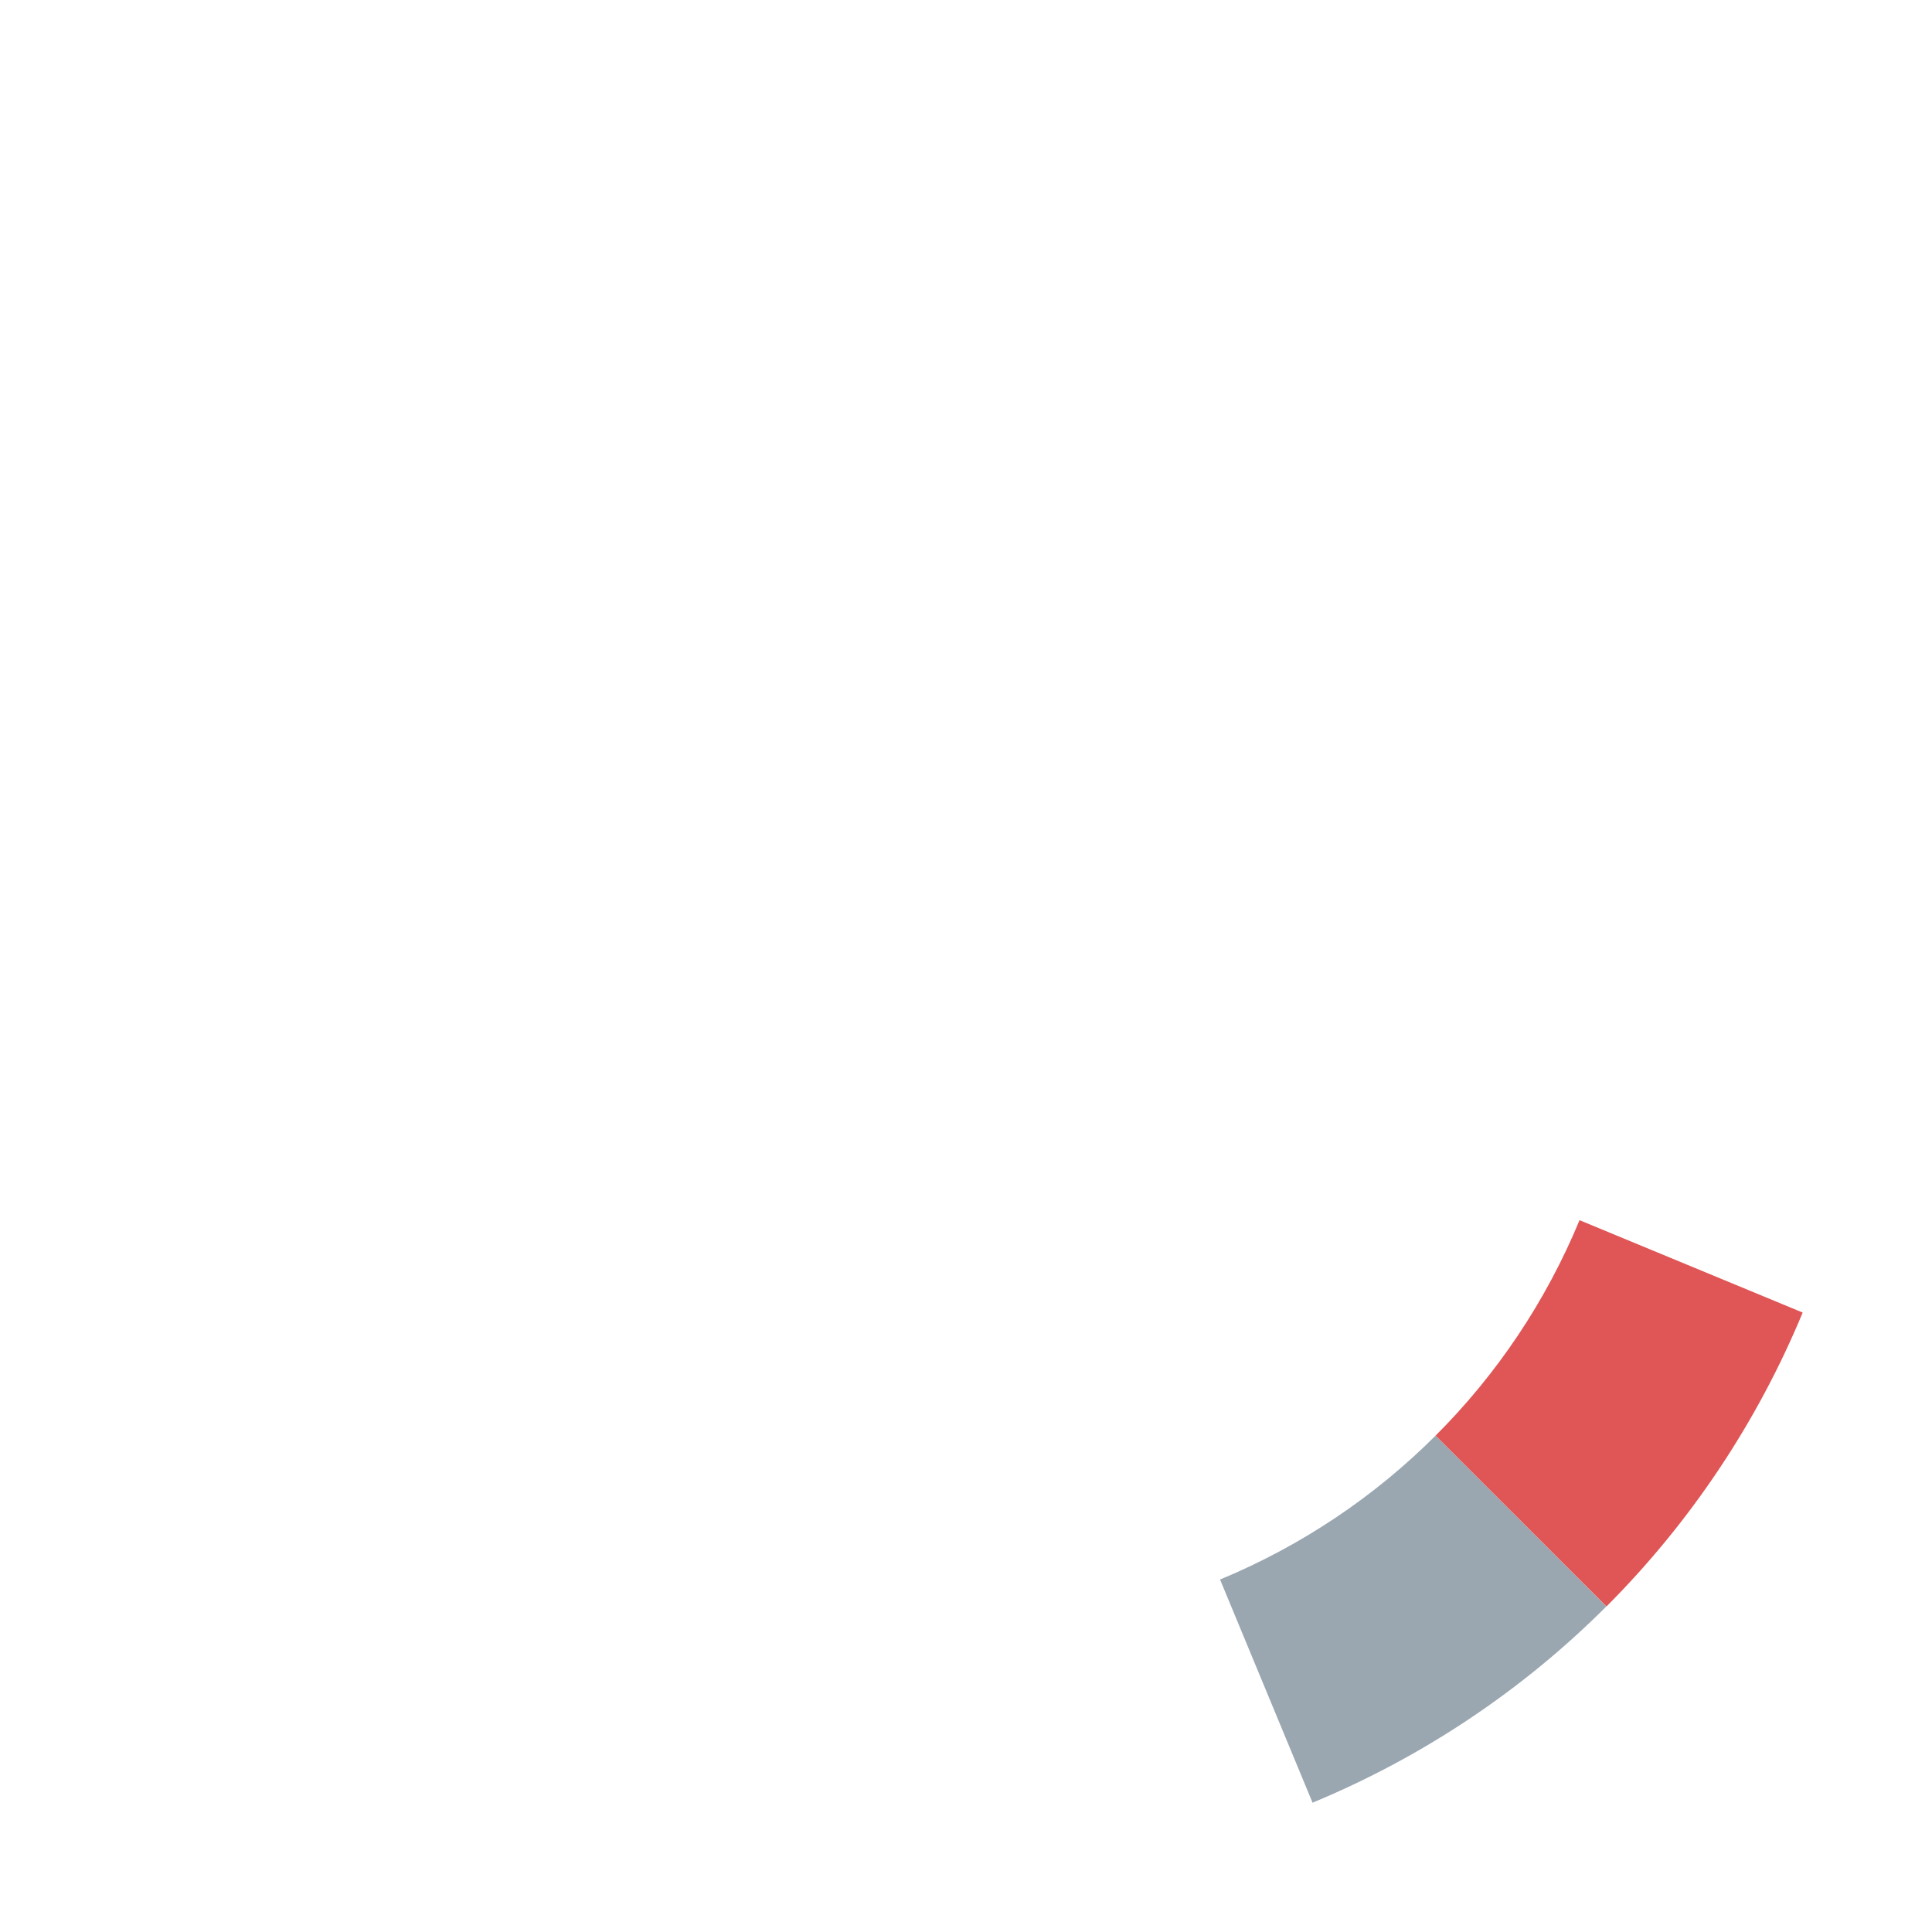<svg xmlns="http://www.w3.org/2000/svg" width="16" height="16" viewBox="0 0 16 16">
  <g id="animationErrors3" fill="none" fill-rule="evenodd" stroke="none" stroke-width="1">
    <path id="Fill-2" fill="#9AA7B0" d="M10.104,13.081 L10.87,14.929 C11.787,14.549 12.613,13.994 13.303,13.304 L11.889,11.889 C11.383,12.395 10.777,12.802 10.104,13.081"/>
    <path id="Fill-4" fill="#E05555" d="M11.889,11.889 L13.304,13.304 C13.994,12.613 14.549,11.787 14.929,10.87 L13.081,10.105 C12.803,10.777 12.396,11.383 11.889,11.889"/>
  </g>
</svg>
